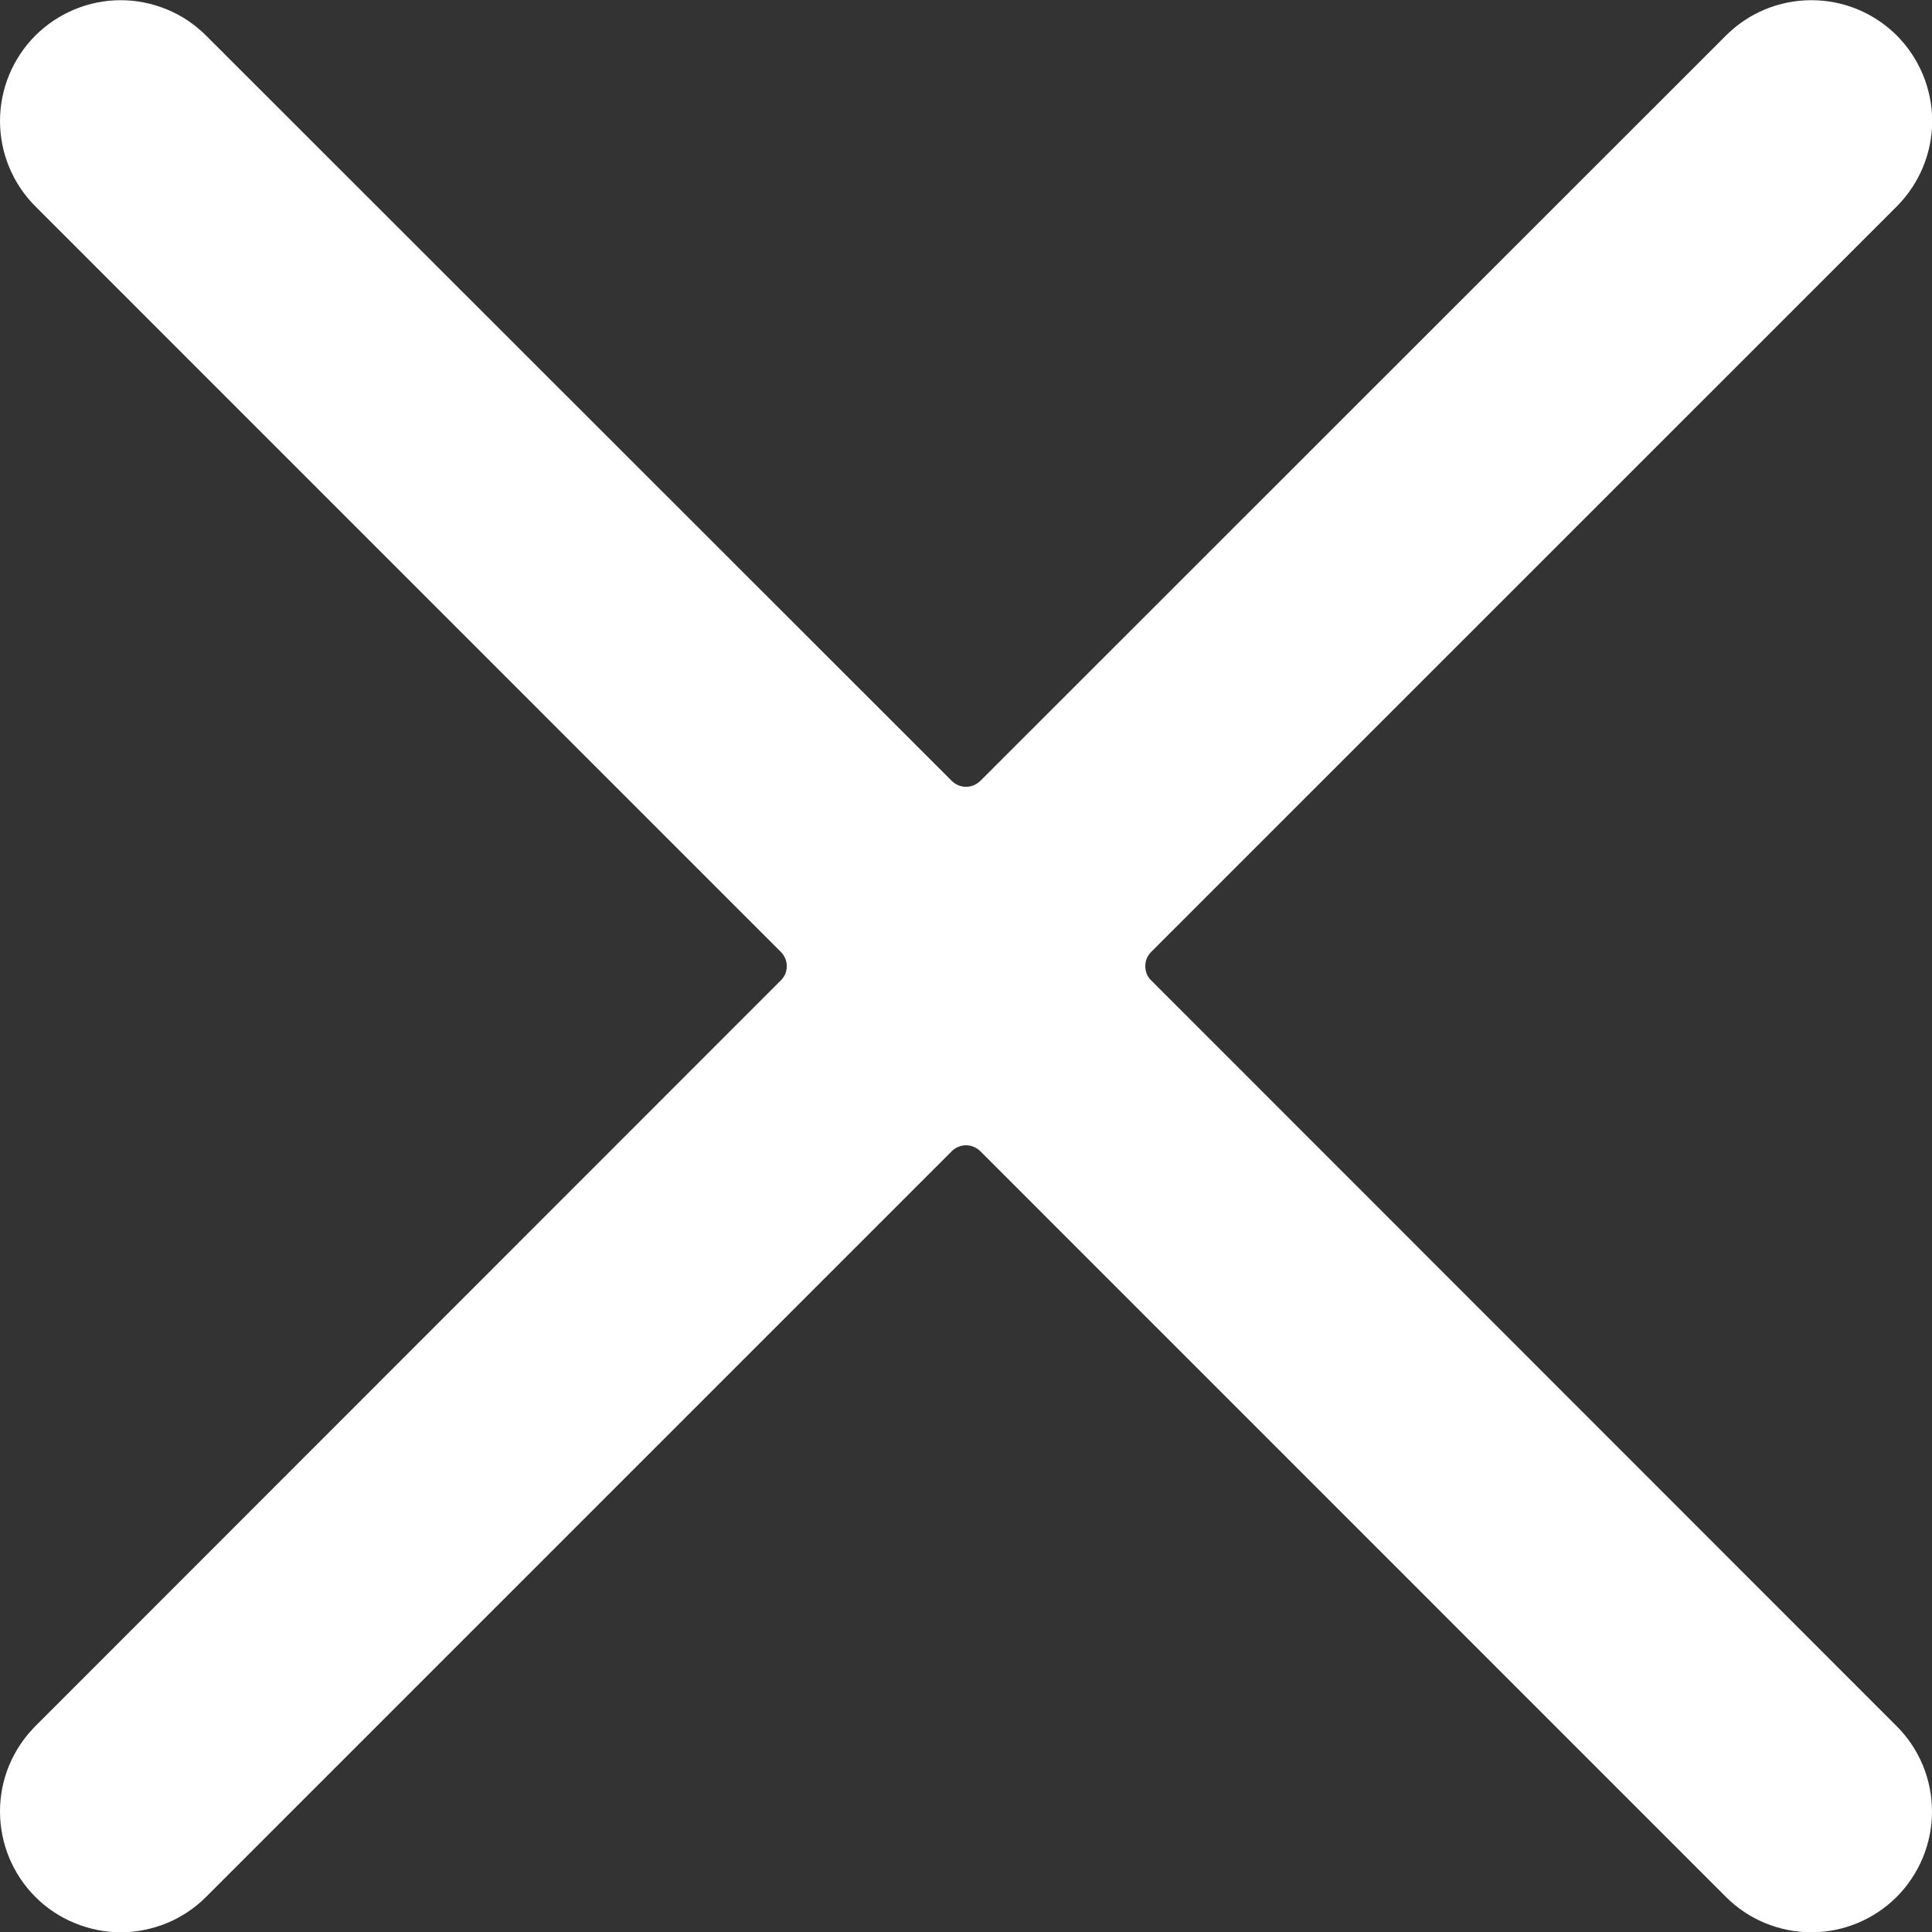 <svg width="20" height="20" viewBox="0 0 20 20" fill="none" xmlns="http://www.w3.org/2000/svg">
<rect x="0" y="0" width="20" height="20" fill="#333333" stroke="none"/>
<g clip-path="url(#clip0)">
<path d="M11.917 10.149C11.897 10.13 11.882 10.107 11.871 10.082C11.861 10.056 11.856 10.029 11.856 10.002C11.856 9.975 11.861 9.947 11.871 9.922C11.882 9.897 11.897 9.874 11.917 9.854L19.636 2.136C19.87 1.901 20.002 1.583 20.002 1.252C20.001 0.92 19.869 0.602 19.635 0.367C19.4 0.133 19.082 0.001 18.75 0.002C18.418 0.002 18.1 0.134 17.866 0.369L10.148 8.084C10.128 8.103 10.105 8.118 10.08 8.129C10.055 8.139 10.027 8.145 10 8.145C9.973 8.145 9.946 8.139 9.92 8.129C9.895 8.118 9.872 8.103 9.853 8.084L2.134 0.369C2.018 0.253 1.88 0.16 1.729 0.098C1.577 0.035 1.415 0.002 1.25 0.002C0.919 0.002 0.601 0.134 0.366 0.368C0.132 0.603 7.81749e-05 0.921 3.47696e-08 1.252C-7.81054e-05 1.584 0.132 1.902 0.366 2.136L8.083 9.854C8.103 9.874 8.118 9.897 8.129 9.922C8.139 9.947 8.145 9.975 8.145 10.002C8.145 10.029 8.139 10.056 8.129 10.082C8.118 10.107 8.103 10.13 8.083 10.149L0.366 17.869C0.25 17.985 0.158 18.123 0.095 18.274C0.032 18.426 -3.86563e-05 18.588 3.47696e-08 18.753C7.81749e-05 19.084 0.132 19.402 0.366 19.637C0.482 19.753 0.62 19.845 0.772 19.907C0.924 19.97 1.086 20.003 1.25 20.003C1.582 20.002 1.9 19.871 2.134 19.636L9.853 11.917C9.872 11.898 9.895 11.882 9.92 11.872C9.946 11.861 9.973 11.856 10 11.856C10.027 11.856 10.055 11.861 10.08 11.872C10.105 11.882 10.128 11.898 10.148 11.917L17.866 19.636C18.1 19.871 18.418 20.002 18.75 20.003C19.081 20.003 19.399 19.871 19.634 19.637C19.868 19.402 20 19.084 20 18.753C20 18.421 19.869 18.103 19.634 17.869L11.917 10.149Z" fill="white"/>
</g>
<defs>
<clipPath id="clip0">
<rect width="20" height="20" fill="white"/>
</clipPath>
</defs>
</svg>

